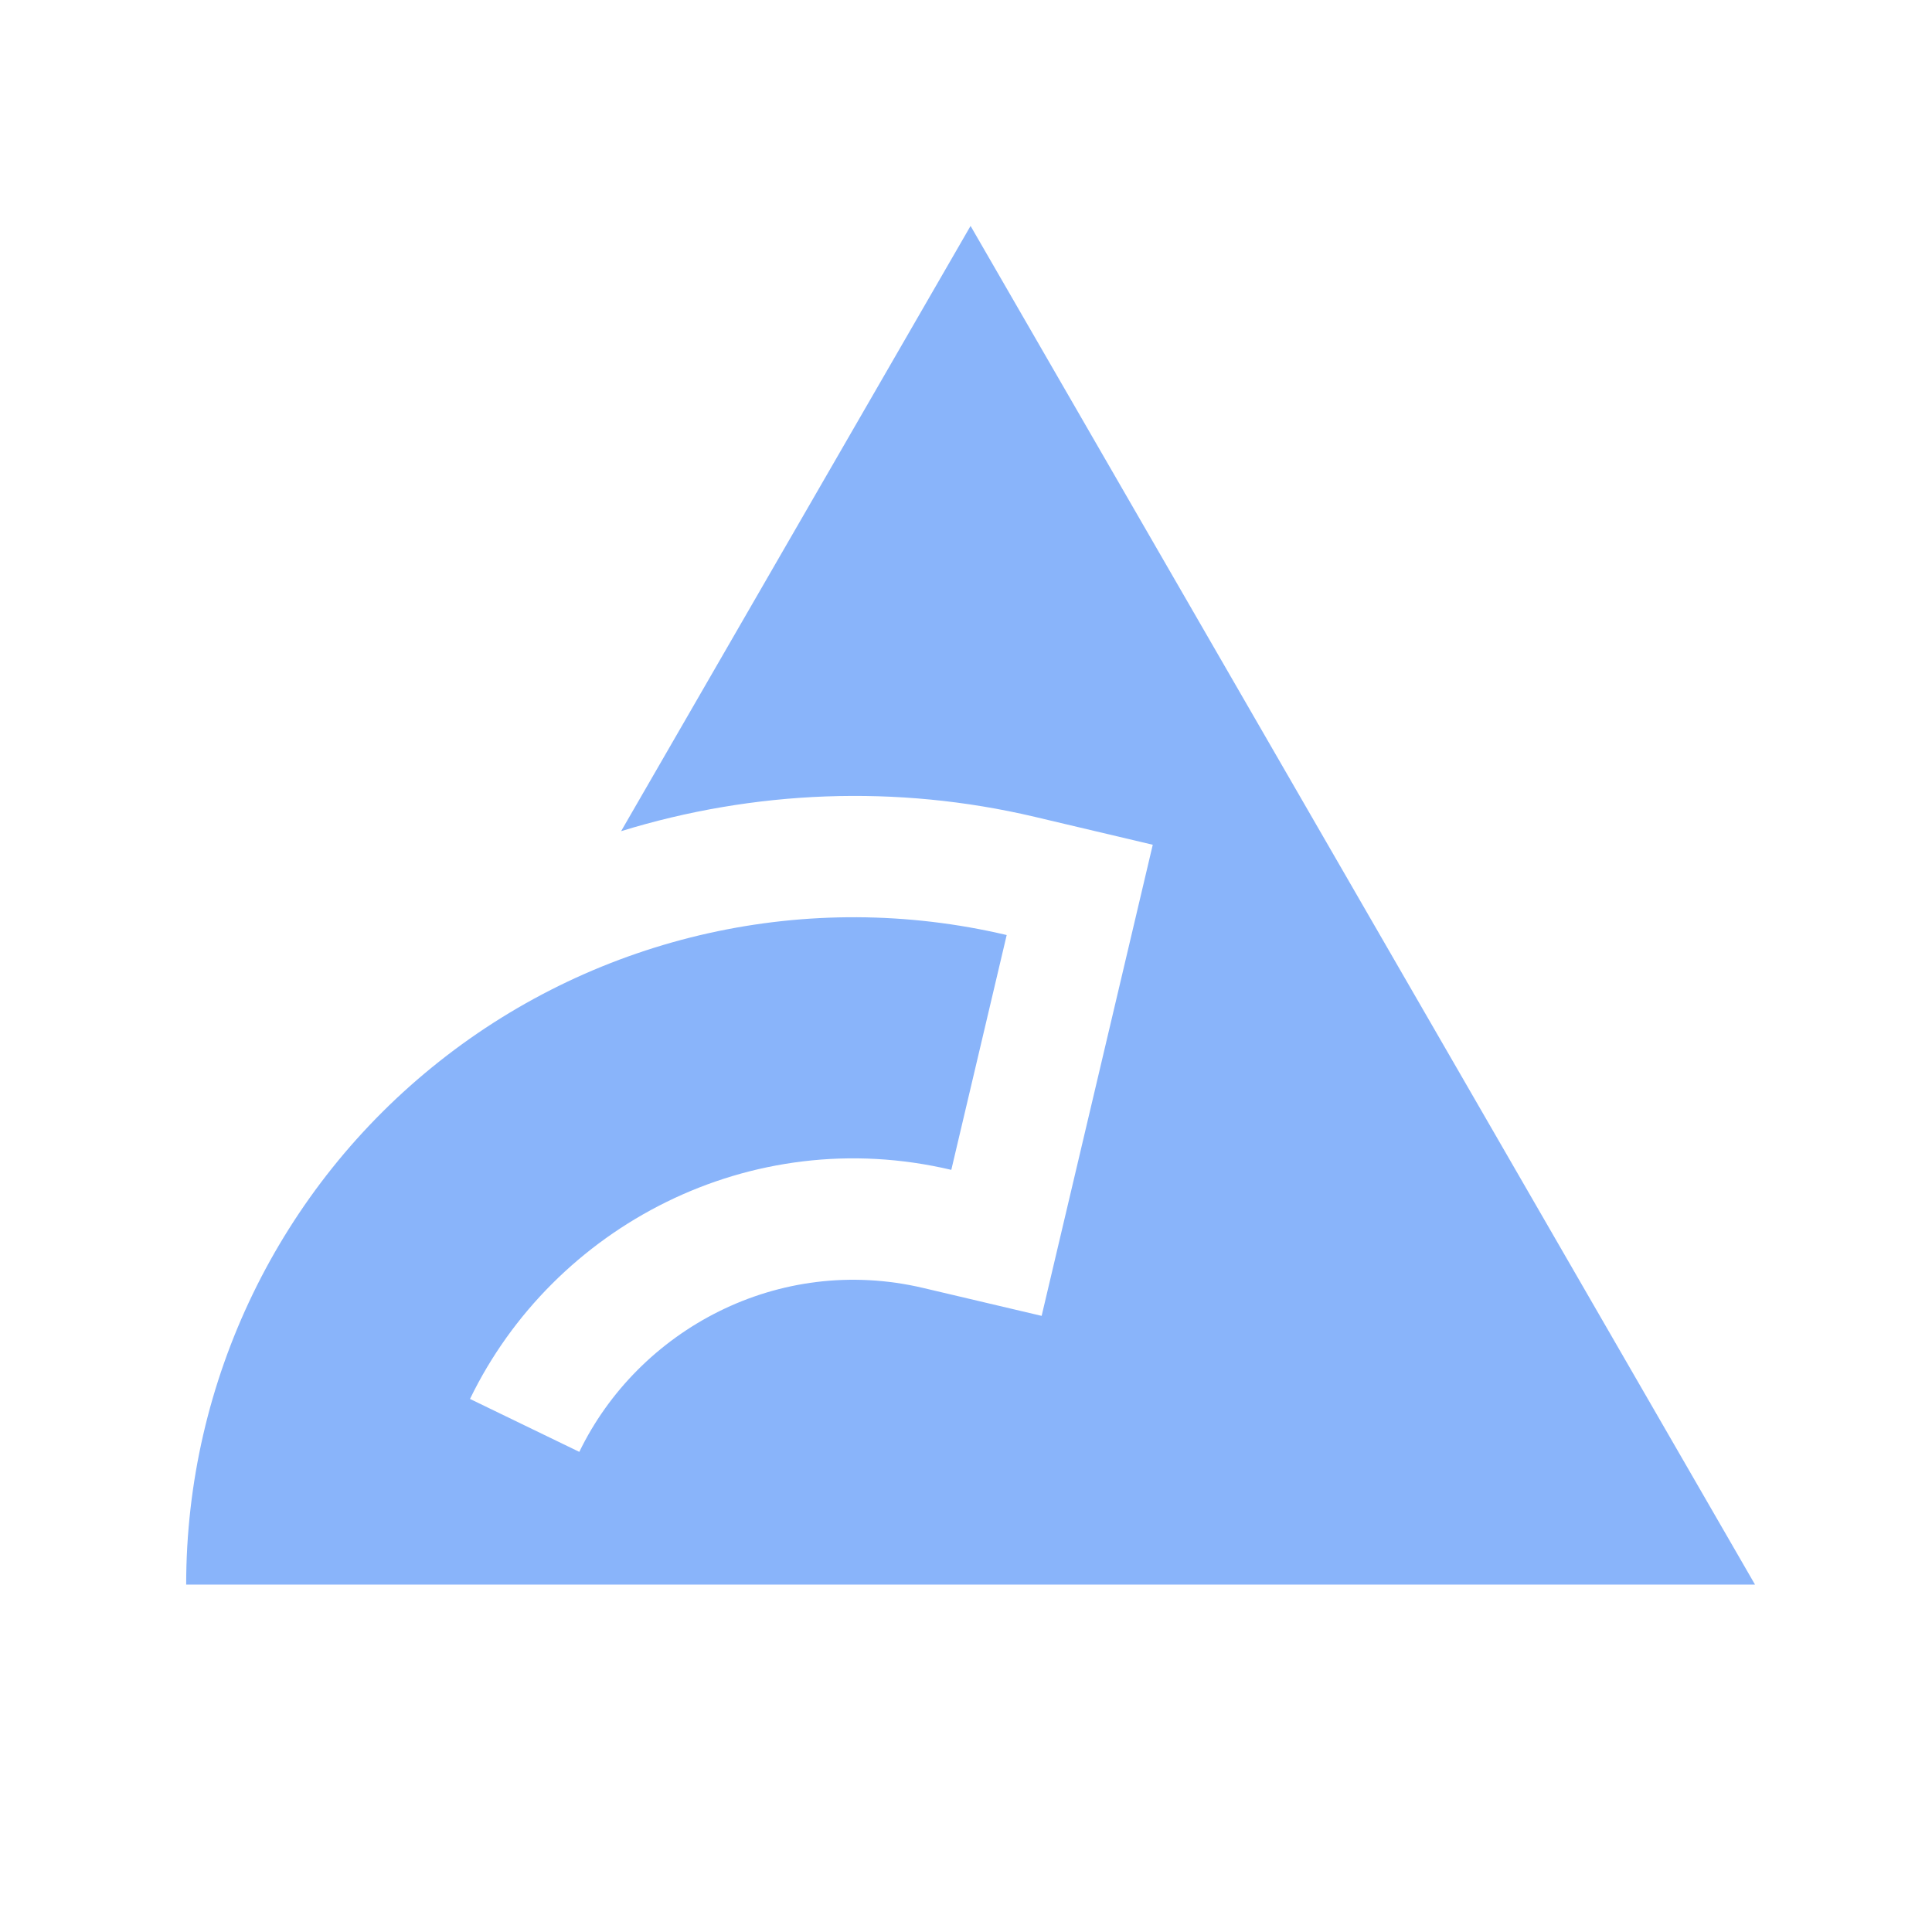<svg width="33" height="33" viewBox="0 0 33 33" fill="none" xmlns="http://www.w3.org/2000/svg">
<path d="M16.578 3.859L10.609 14.197C12.874 13.499 15.311 13.395 17.673 13.952L19.69 14.429L17.792 22.476L15.772 22C13.289 21.414 10.903 22.718 9.895 24.799L8.028 23.895C9.453 20.952 12.811 19.17 16.249 19.982L17.195 15.971C13.807 15.172 10.235 15.967 7.505 18.129C4.774 20.289 3.18 23.583 3.18 27.066H29.977L16.578 3.859Z" fill="#89B4FA"/>
</svg>
